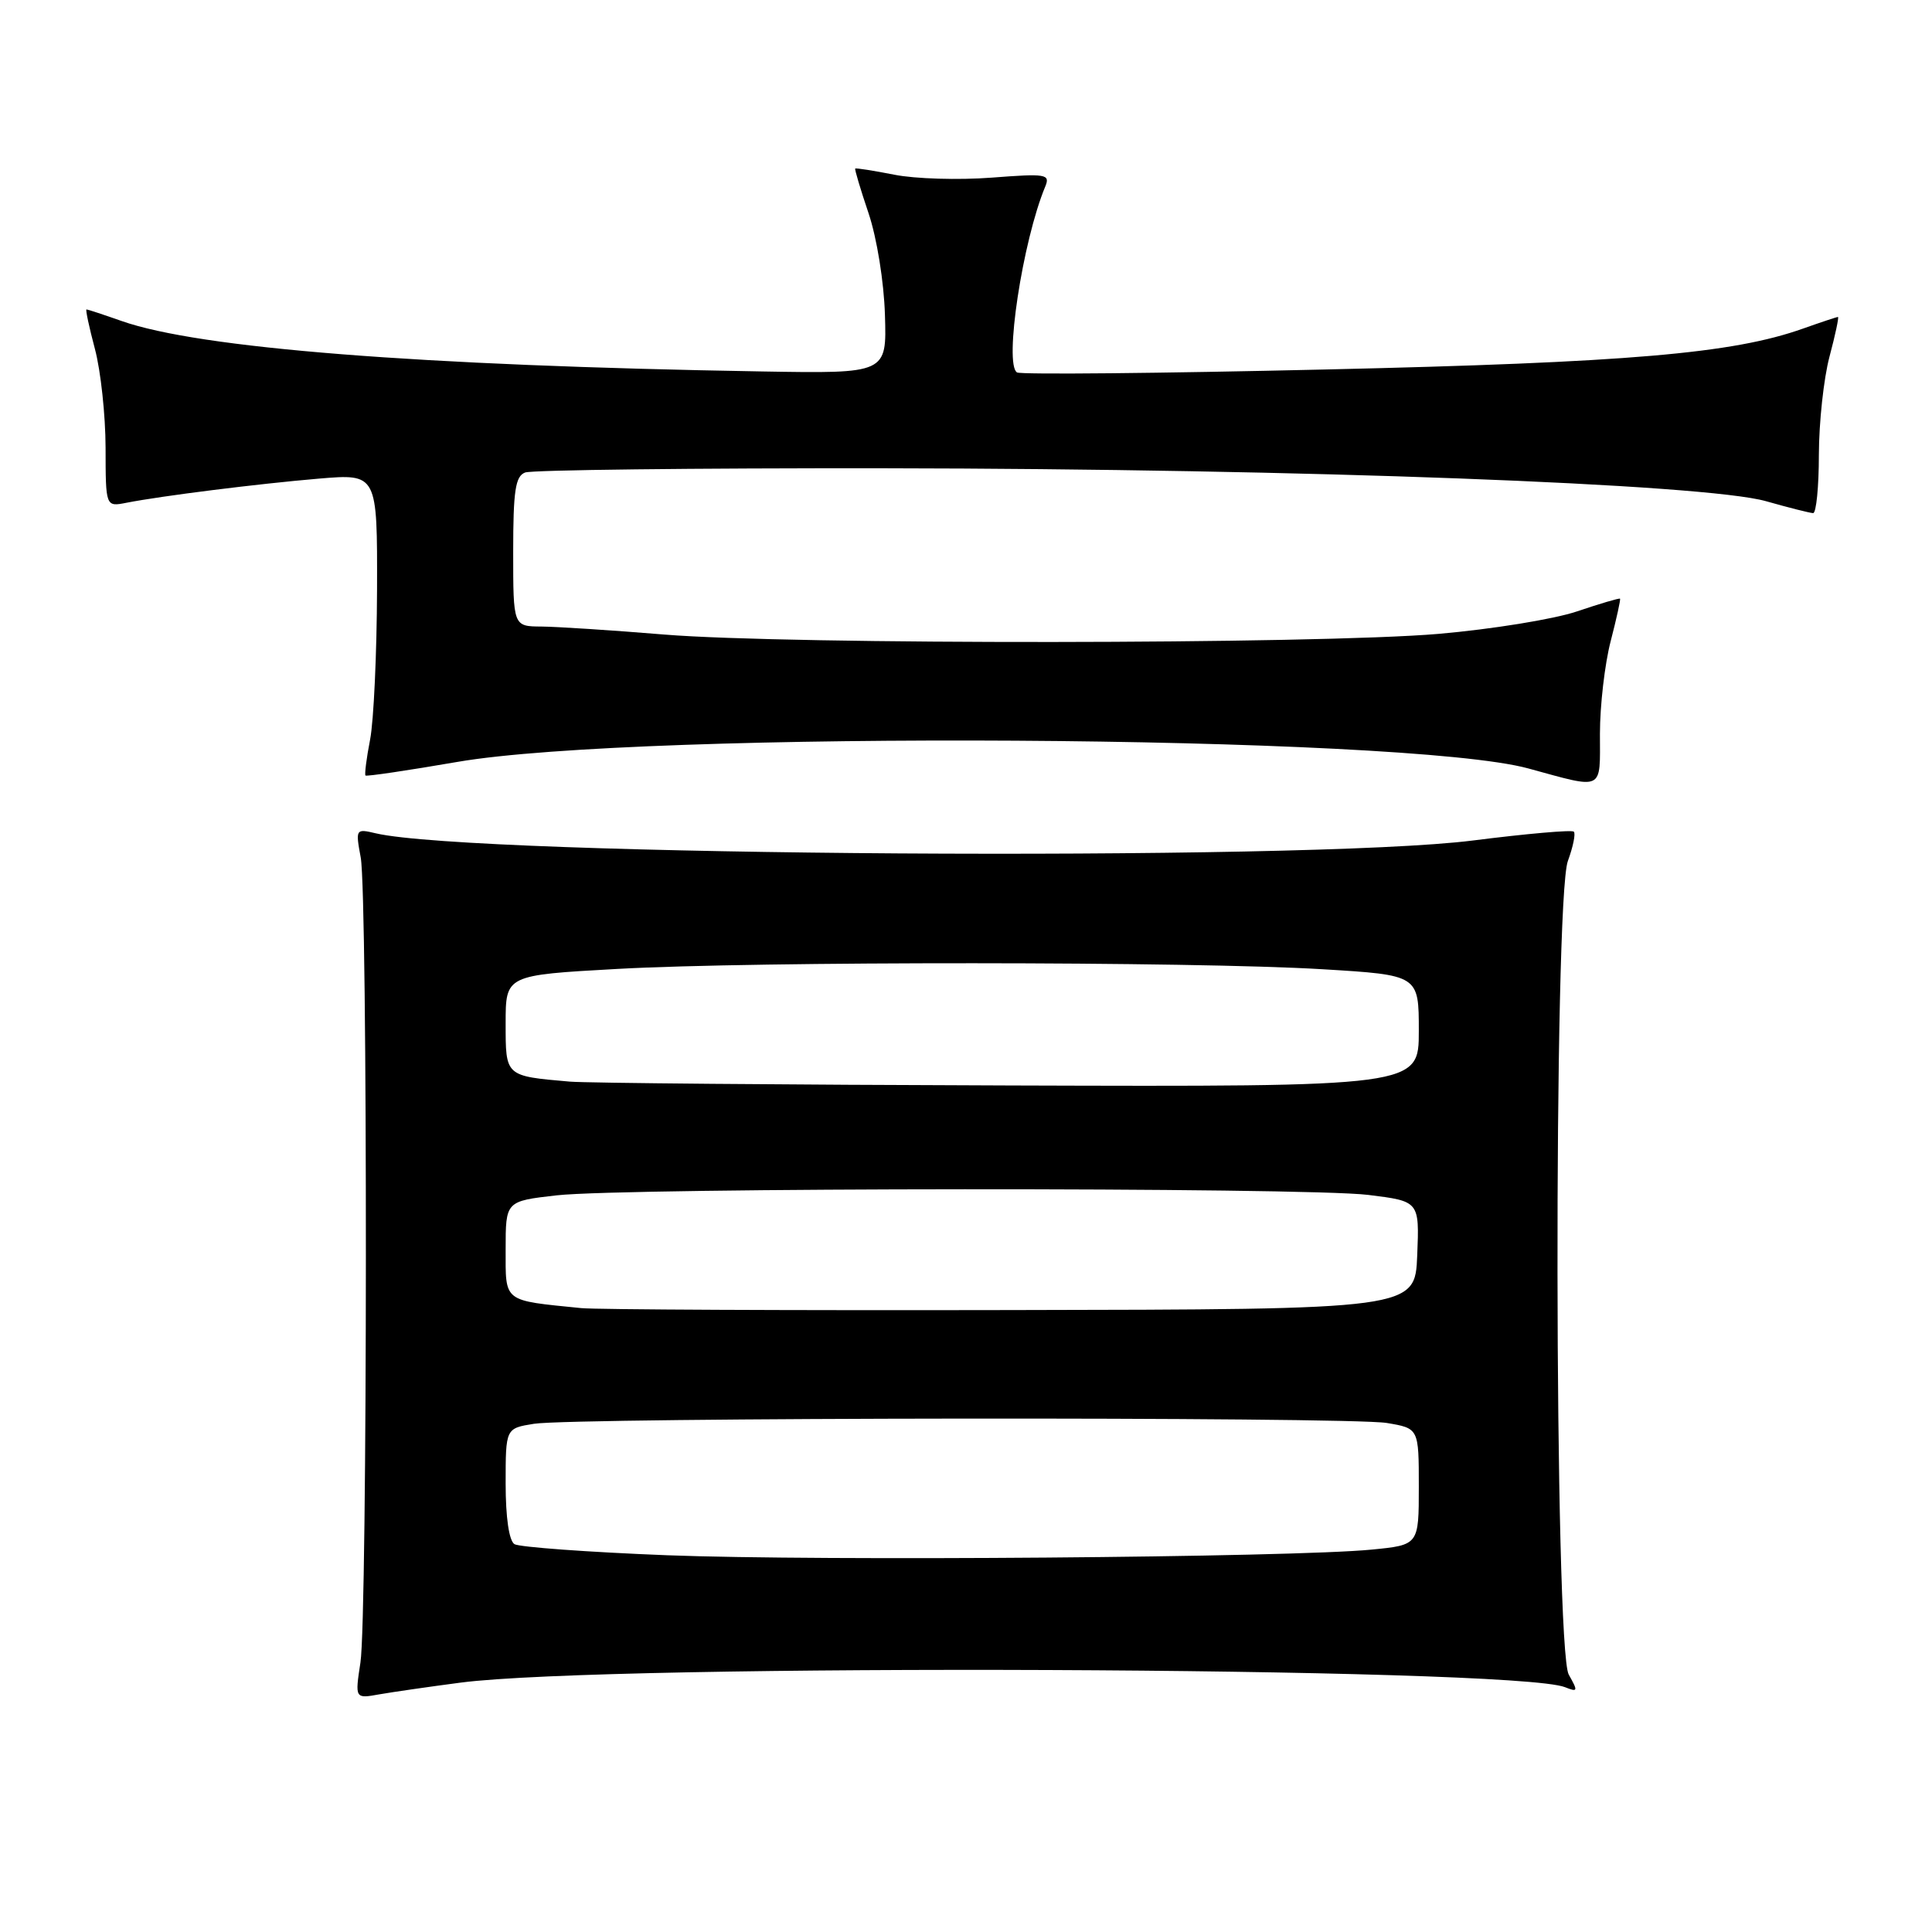 <?xml version="1.0" encoding="UTF-8" standalone="no"?>
<!DOCTYPE svg PUBLIC "-//W3C//DTD SVG 1.1//EN" "http://www.w3.org/Graphics/SVG/1.1/DTD/svg11.dtd" >
<svg xmlns="http://www.w3.org/2000/svg" xmlns:xlink="http://www.w3.org/1999/xlink" version="1.1" viewBox="0 0 256 256">
 <g >
 <path fill="currentColor"
d=" M 61.00 222.96 C 80.63 220.38 200.59 220.88 207.37 223.56 C 209.08 224.24 209.12 224.11 207.87 221.90 C 205.95 218.54 205.85 119.27 207.75 114.09 C 208.44 112.21 208.80 110.46 208.54 110.20 C 208.28 109.94 202.26 110.47 195.17 111.37 C 173.07 114.17 62.73 113.45 49.80 110.42 C 47.13 109.79 47.10 109.84 47.80 113.64 C 48.73 118.78 48.70 214.17 47.76 220.29 C 47.03 225.09 47.03 225.09 50.26 224.51 C 52.04 224.20 56.88 223.50 61.00 222.96 Z  M 212.00 97.22 C 212.00 93.49 212.64 87.98 213.42 84.97 C 214.20 81.96 214.76 79.42 214.66 79.33 C 214.56 79.23 211.99 79.99 208.94 81.02 C 205.89 82.05 197.65 83.38 190.63 83.99 C 174.45 85.38 104.53 85.44 88.00 84.08 C 81.12 83.51 73.81 83.04 71.75 83.02 C 68.00 83.00 68.00 83.00 68.00 73.11 C 68.00 65.01 68.29 63.10 69.58 62.61 C 70.45 62.27 91.94 62.02 117.33 62.05 C 172.52 62.12 225.91 64.12 234.00 66.41 C 237.03 67.27 239.84 67.98 240.25 67.99 C 240.66 67.99 241.01 64.51 241.01 60.25 C 241.02 55.99 241.65 50.14 242.42 47.25 C 243.19 44.36 243.69 42.00 243.54 42.00 C 243.38 42.00 241.28 42.70 238.88 43.55 C 229.58 46.85 215.71 48.04 175.56 48.96 C 153.60 49.47 135.24 49.65 134.76 49.35 C 133.02 48.27 135.49 31.96 138.50 24.72 C 139.18 23.07 138.65 22.98 131.37 23.54 C 127.04 23.87 121.25 23.70 118.50 23.15 C 115.75 22.61 113.42 22.24 113.32 22.34 C 113.23 22.44 114.02 25.10 115.09 28.26 C 116.19 31.53 117.13 37.35 117.26 41.75 C 117.50 49.50 117.50 49.50 101.00 49.22 C 55.50 48.45 26.35 46.15 16.10 42.53 C 13.71 41.69 11.62 41.00 11.46 41.00 C 11.31 41.00 11.81 43.36 12.58 46.25 C 13.35 49.14 13.98 55.02 13.99 59.33 C 14.00 67.16 14.00 67.16 16.75 66.62 C 21.45 65.70 34.15 64.11 42.25 63.42 C 50.00 62.77 50.00 62.77 49.96 78.13 C 49.93 86.58 49.52 95.53 49.04 98.00 C 48.56 100.47 48.29 102.62 48.43 102.76 C 48.57 102.90 54.04 102.09 60.59 100.96 C 84.94 96.76 186.17 97.37 202.50 101.82 C 212.64 104.59 212.00 104.89 212.00 97.22 Z  M 88.42 206.08 C 77.93 205.67 68.82 205.00 68.17 204.61 C 67.45 204.16 67.00 201.08 67.00 196.57 C 67.00 189.26 67.00 189.26 70.75 188.66 C 76.12 187.81 178.66 187.71 183.75 188.55 C 188.00 189.26 188.00 189.26 188.00 196.99 C 188.00 204.72 188.00 204.72 181.75 205.33 C 171.17 206.37 108.59 206.86 88.42 206.08 Z  M 77.00 173.33 C 66.57 172.28 67.00 172.62 67.00 165.53 C 67.00 159.16 67.00 159.16 73.75 158.39 C 82.97 157.35 172.85 157.30 181.29 158.33 C 188.08 159.17 188.08 159.17 187.79 166.33 C 187.50 173.50 187.50 173.50 134.00 173.59 C 104.58 173.65 78.92 173.53 77.00 173.33 Z  M 75.50 143.32 C 66.90 142.57 67.00 142.65 67.00 135.58 C 67.00 129.21 67.00 129.21 81.75 128.39 C 100.13 127.36 158.18 127.39 175.25 128.43 C 188.00 129.20 188.00 129.20 188.00 136.60 C 188.00 144.00 188.00 144.00 133.75 143.83 C 103.91 143.74 77.70 143.51 75.50 143.32 Z "/>
</g>
</svg>